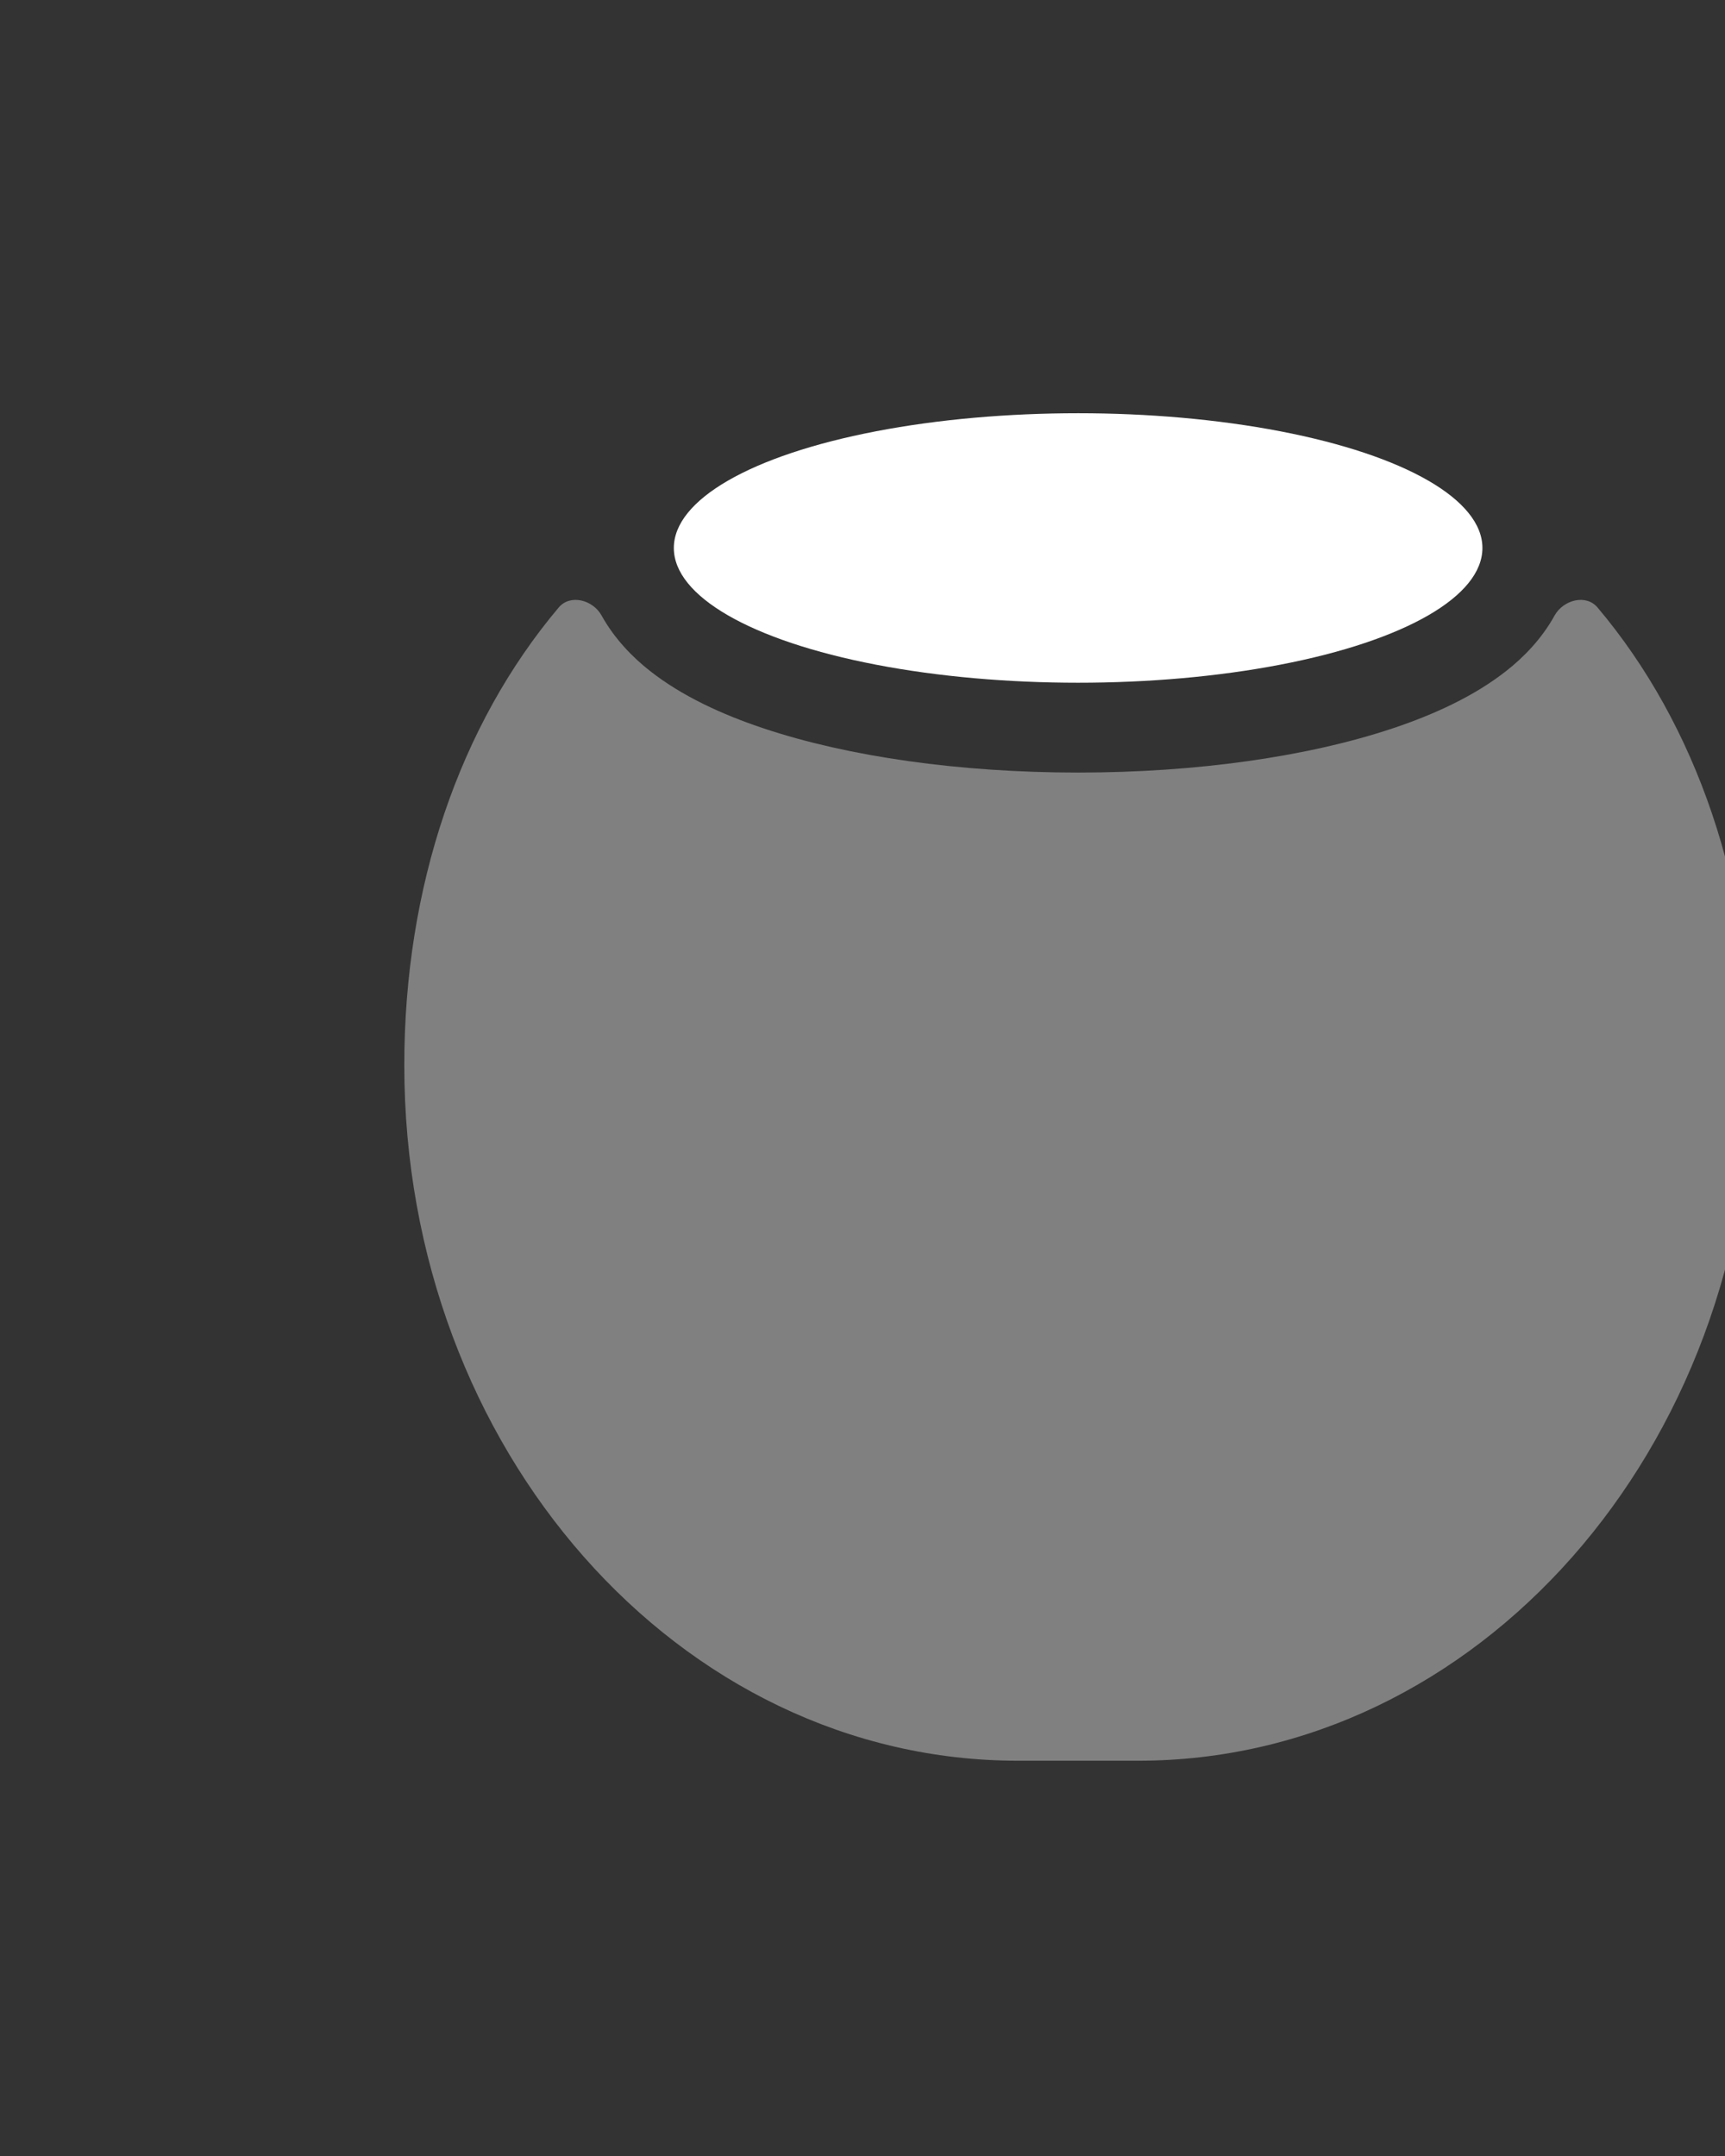 <!--
This icon is from Internet.
If this ifringes your copyright,
I'm really sorry.
Please contact me through any method listed on https://maao.cc/en/
///
这个图标来自互联网。
如果这侵犯到了您的版权，我感到非常抱歉。
请通过在 https://maao.cc/cn/ 列出的任何一种途径与我取得联系。
-->
<svg xmlns="http://www.w3.org/2000/svg" viewBox="0 0 24 30" fill="none">
  <rect x="0" y="0" width="24" height="30" fill="#333333" stroke="none"/>
  <g transform="translate(0, -3) scale(1.25, 1.25)">
    <path d="M12 11C13.32 11 14.557 10.823 15.498 10.509C15.964 10.354 16.412 10.147 16.765 9.869C16.954 9.721 17.158 9.515 17.303 9.252C17.4 9.078 17.652 9.01 17.781 9.162C18.887 10.473 19.5 12.272 19.5 14.258C19.5 18.534 16.442 22 12.669 22H11.331C7.558 22 4.5 18.534 4.5 14.258C4.5 12.272 5.114 10.473 6.219 9.162C6.348 9.01 6.6 9.078 6.696 9.252C6.842 9.515 7.046 9.721 7.235 9.869C7.588 10.147 8.036 10.354 8.502 10.509C9.443 10.823 10.68 11 12 11Z" fill="gray"/>
    <ellipse cx="12" cy="8.5" rx="4.5" ry="1.5" fill="white"/>
  </g>
</svg>